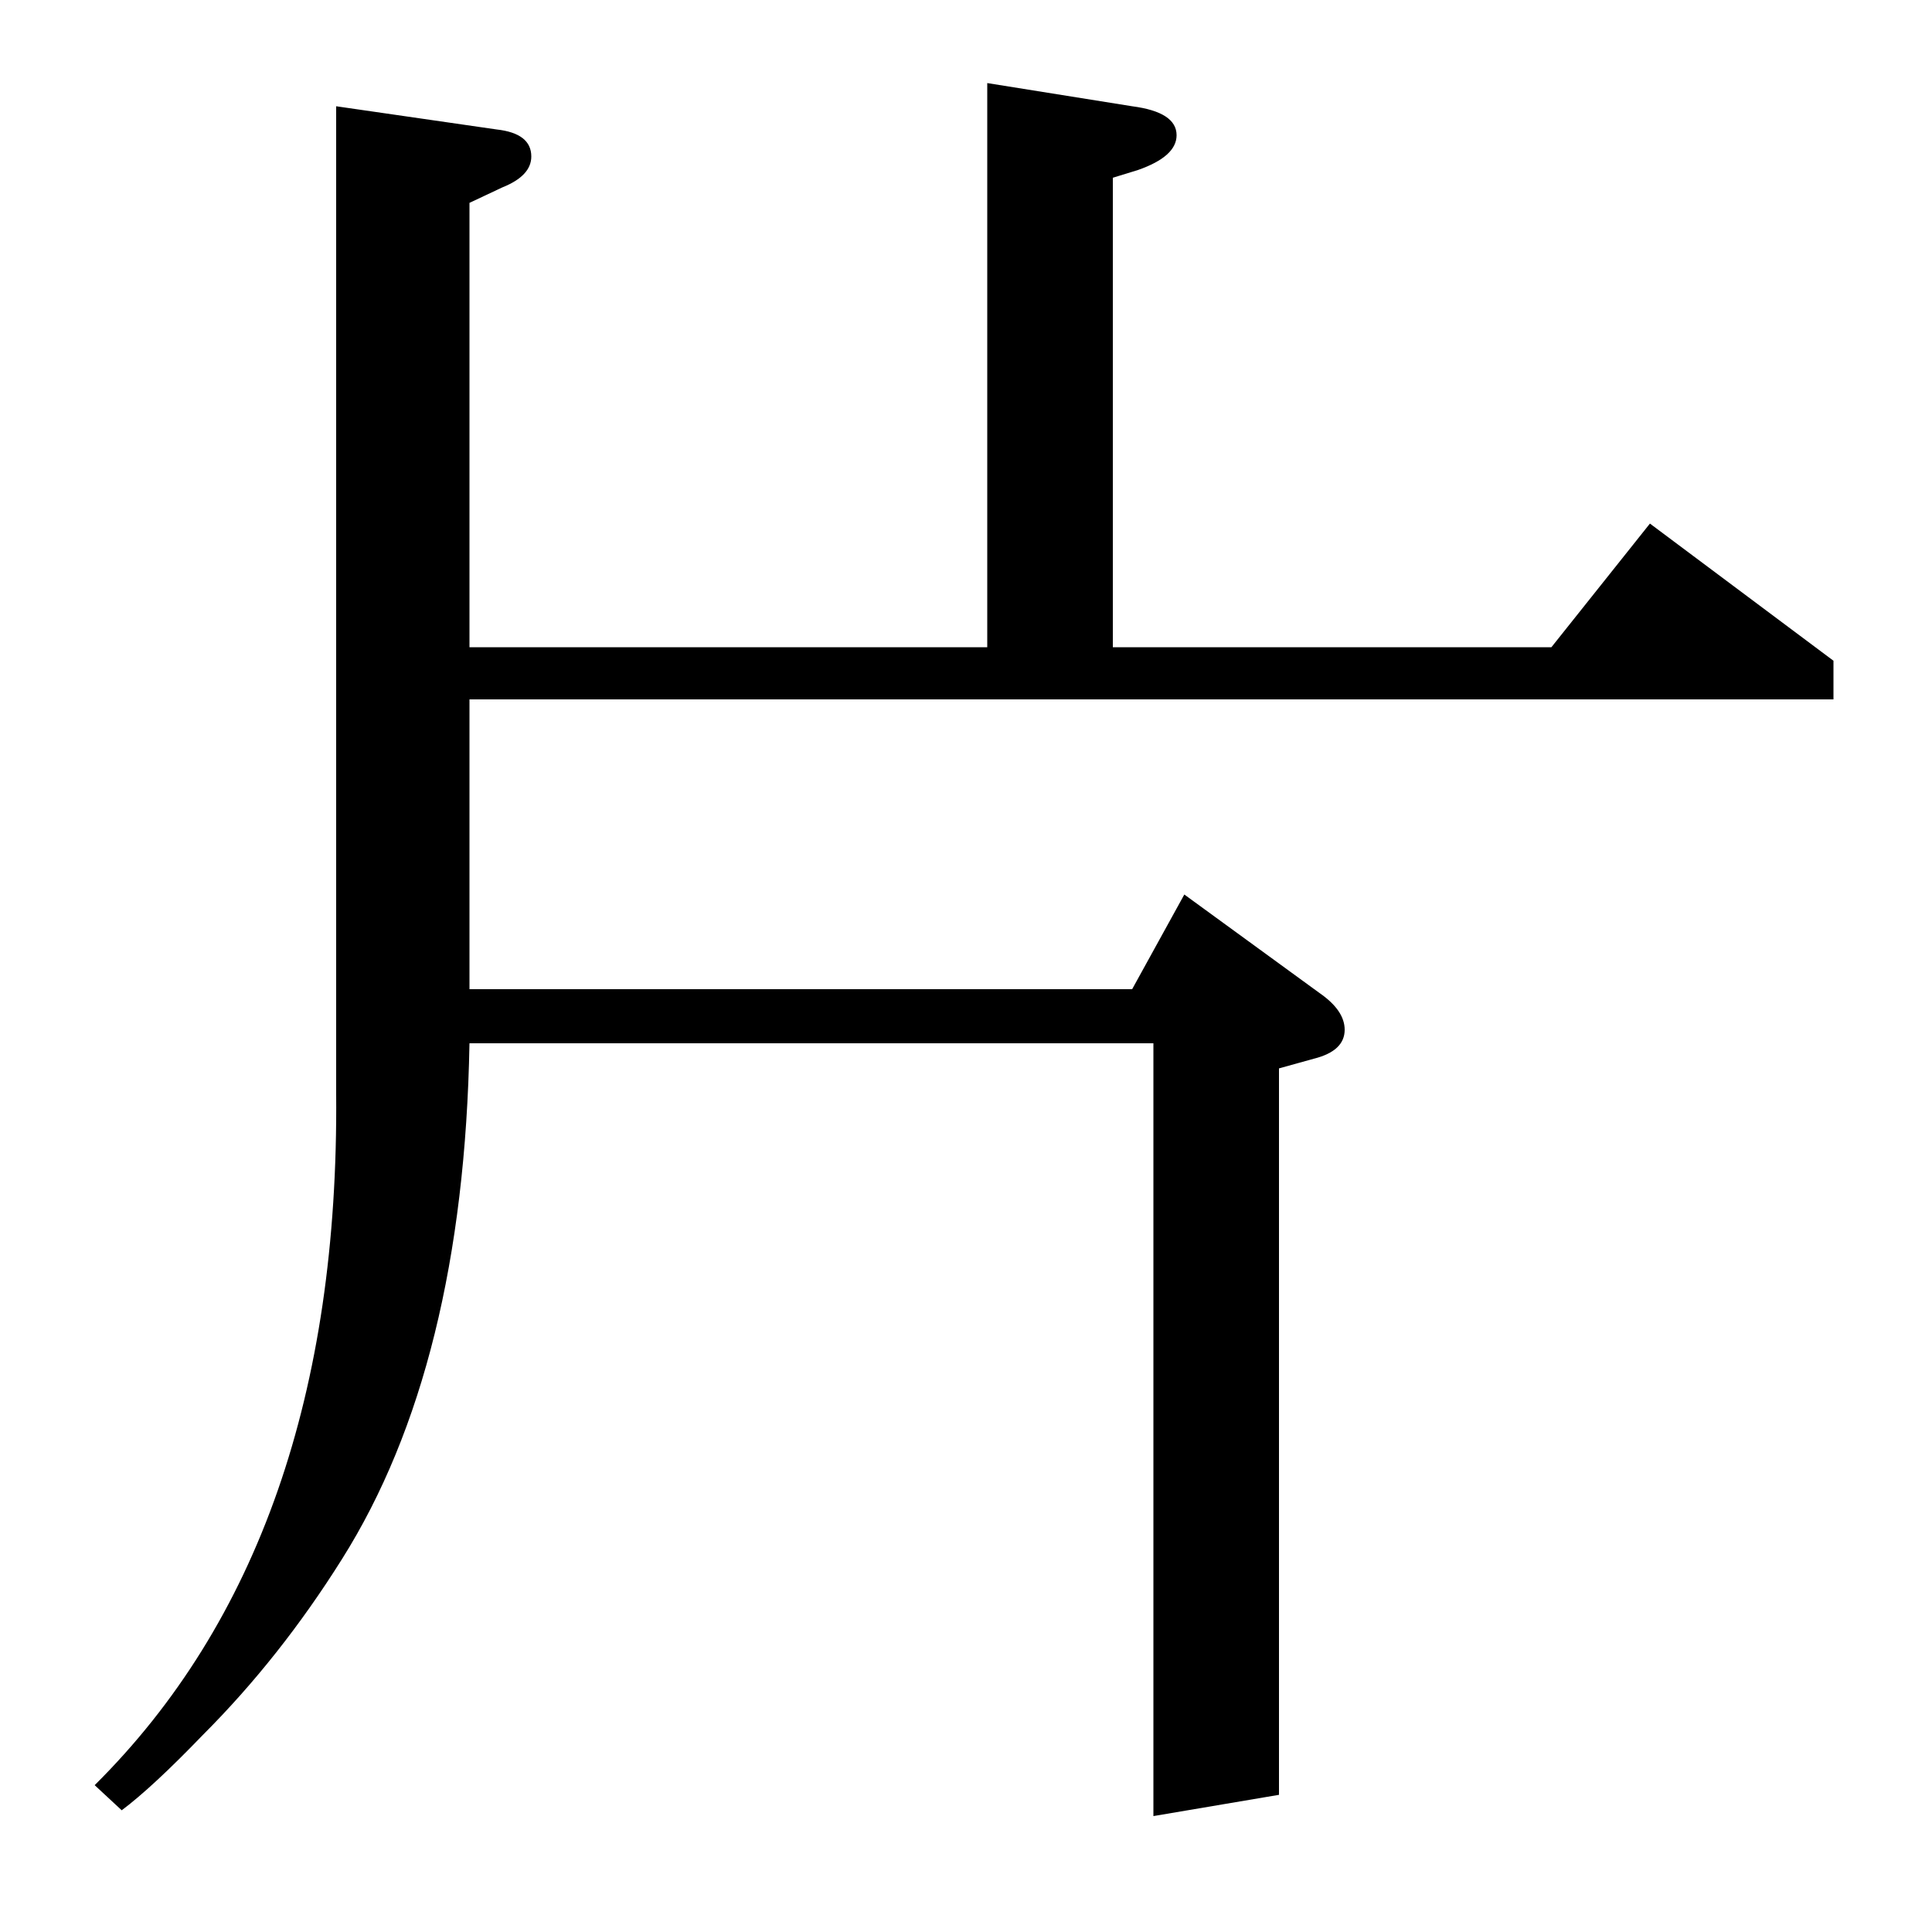 <?xml version="1.0" standalone="no"?>
<!DOCTYPE svg PUBLIC "-//W3C//DTD SVG 1.1//EN" "http://www.w3.org/Graphics/SVG/1.1/DTD/svg11.dtd" >
<svg xmlns="http://www.w3.org/2000/svg" xmlns:xlink="http://www.w3.org/1999/xlink" version="1.1" viewBox="0 -120 1000 1000">
  <g transform="matrix(1 0 0 -1 0 880)">
   <path fill="currentColor"
d="M243 460q-3 -167 -66 -267q-32 -51 -72 -91q-26 -27 -42 -39l-14 13q127 126 125 358v511l83 -12q18 -2 18 -14q0 -10 -15 -16l-17 -8v-230h268v292l75 -12q23 -3 23 -15q0 -11 -20 -18l-13 -4v-243h227l51 64l95 -71v-20h-706v-150h343l27 49l70 -51q13 -9 13 -19
q0 -11 -16 -15l-18 -5v-376l-65 -11v400h-354z" />
  </g>

</svg>
